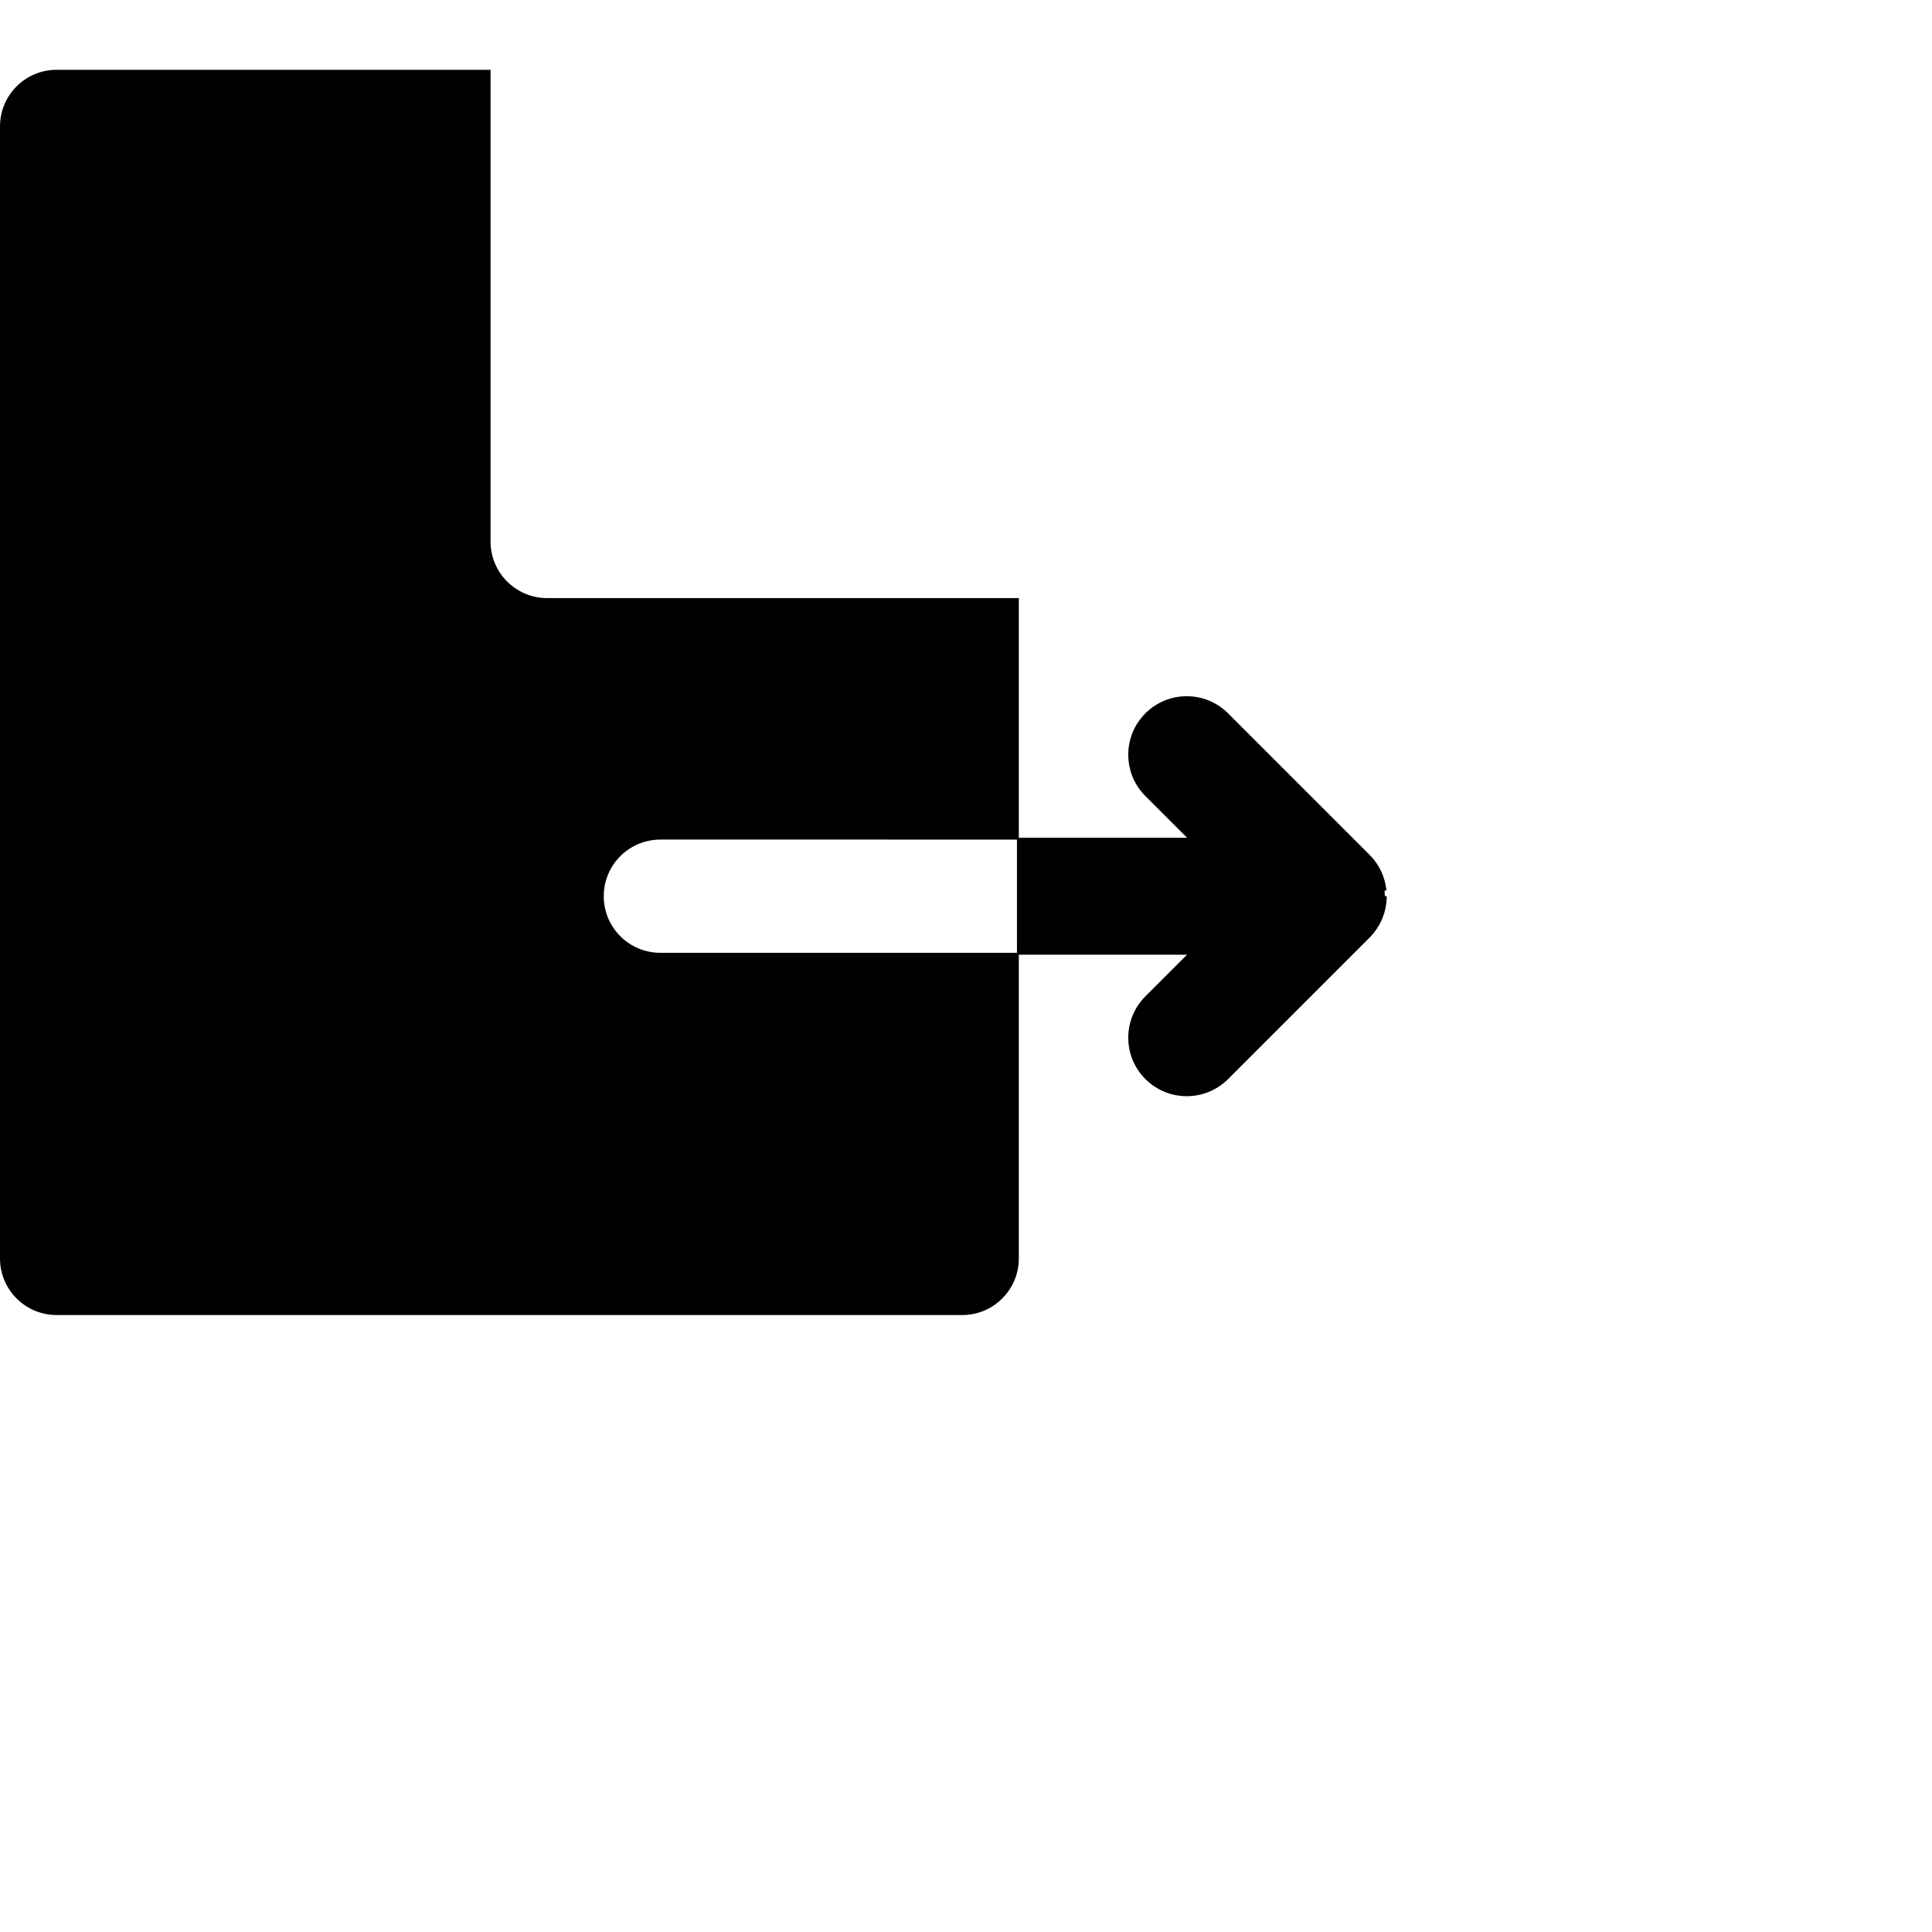 <?xml version="1.0" encoding="UTF-8" standalone="no"?>
<svg
   xmlns:dc="http://purl.org/dc/elements/1.1/"
   xmlns:cc="http://creativecommons.org/ns#"
   xmlns:rdf="http://www.w3.org/1999/02/22-rdf-syntax-ns#"
   xmlns:svg="http://www.w3.org/2000/svg"
   xmlns="http://www.w3.org/2000/svg"
   xmlns:sodipodi="http://sodipodi.sourceforge.net/DTD/sodipodi-0.dtd"
   xmlns:inkscape="http://www.inkscape.org/namespaces/inkscape"
   aria-hidden="true"
   focusable="false"
   data-prefix="fas"
   data-icon="file-import"
   class="svg-inline--fa fa-file-import fa-w-16"
   role="img"
   viewBox="0 0 512 512"
   version="1.1"
   id="svg4530"
   sodipodi:docname="export.svg"
   inkscape:version="0.92.3 (2405546, 2018-03-11)">
  <defs
     id="defs4534" />
  <sodipodi:namedview
     pagecolor="#ffffff"
     bordercolor="#666666"
     borderopacity="1"
     objecttolerance="10"
     gridtolerance="10"
     guidetolerance="10"
     inkscape:pageopacity="0"
     inkscape:pageshadow="2"
     inkscape:window-width="1920"
     inkscape:window-height="1017"
     id="namedview4532"
     showgrid="false"
     inkscape:zoom="1.6601562"
     inkscape:cx="273.47376"
     inkscape:cy="296.4066"
     inkscape:window-x="-8"
     inkscape:window-y="-8"
     inkscape:window-maximized="1"
     inkscape:current-layer="svg4530" />
  <path
     d="m 175,252.501 c -8.285,0 -15,-6.716 -15,-15 0,-8.284 6.716,-15 15,-15 l 65,0.001 h 30 v -16 V 158.5 H 240 218.787 145 c -8.283,0 -15,-6.716 -15,-15 V 69.713 48.5 18.5 H 15 c -8.283,0 -15,6.716 -15,15 v 300 c 0,8.284 6.717,15 15,15 h 240 c 8.285,0 15,-6.716 15,-15 v -50.332 -30.666 h -30 z"
     id="path4528"
     inkscape:connector-curvature="0"
     style="fill:currentColor" />
  <path
     style="fill:#000000;fill-opacity:1;stroke:#000000;stroke-width:1px;stroke-linecap:butt;stroke-linejoin:miter;stroke-opacity:1"
     d="m 366.925,236.023 c -0.022,-0.225 -0.064,-0.442 -0.096,-0.664 -0.038,-0.263 -0.068,-0.526 -0.12,-0.786 -0.051,-0.254 -0.119,-0.499 -0.182,-0.747 -0.058,-0.226 -0.107,-0.453 -0.175,-0.677 -0.073,-0.242 -0.164,-0.477 -0.249,-0.713 -0.081,-0.225 -0.155,-0.452 -0.246,-0.674 -0.092,-0.221 -0.199,-0.432 -0.301,-0.646 -0.107,-0.23 -0.209,-0.46 -0.329,-0.684 -0.11,-0.205 -0.235,-0.4 -0.355,-0.6 -0.132,-0.221 -0.257,-0.443 -0.4,-0.658 -0.146,-0.219 -0.31,-0.425 -0.467,-0.635 -0.136,-0.182 -0.262,-0.368 -0.406,-0.544 -0.3,-0.365 -0.616,-0.714 -0.948,-1.049 -0.016,-0.016 -0.028,-0.033 -0.045,-0.05 l -37.499,-37.501 c -5.857,-5.857 -15.355,-5.857 -21.213,0 -5.858,5.857 -5.858,15.355 -0.001,21.213 l 11.893,11.895 H 296.145 270 v 30 h 12.813 32.974 l -11.893,11.893 c -5.858,5.858 -5.858,15.355 0,21.213 2.928,2.93 6.768,4.394 10.606,4.394 3.84,0 7.678,-1.464 10.607,-4.394 l 37.498,-37.499 c 0.008,-0.008 0.014,-0.017 0.022,-0.023 0.342,-0.343 0.665,-0.701 0.972,-1.075 0.146,-0.177 0.272,-0.364 0.409,-0.547 0.156,-0.209 0.318,-0.414 0.465,-0.632 0.145,-0.216 0.27,-0.441 0.402,-0.662 0.117,-0.198 0.242,-0.392 0.352,-0.596 0.121,-0.225 0.223,-0.458 0.332,-0.688 0.101,-0.213 0.207,-0.423 0.298,-0.643 0.093,-0.223 0.167,-0.451 0.248,-0.678 0.085,-0.234 0.175,-0.467 0.247,-0.708 0.068,-0.225 0.119,-0.454 0.176,-0.683 0.063,-0.246 0.132,-0.49 0.182,-0.741 0.052,-0.261 0.082,-0.524 0.12,-0.788 0.032,-0.221 0.073,-0.438 0.096,-0.663 0.048,-0.485 0.073,-0.973 0.073,-1.46 0,-0.007 0.002,-0.014 0.002,-0.02 0,-0.008 -0.002,-0.017 -0.002,-0.025"
     id="path820"
     inkscape:connector-curvature="0" />
  <path
     style="fill:none;stroke:#000000;stroke-width:1px;stroke-linecap:butt;stroke-linejoin:miter;stroke-opacity:1"
     id="path822"
     inkscape:connector-curvature="0" />
</svg>
